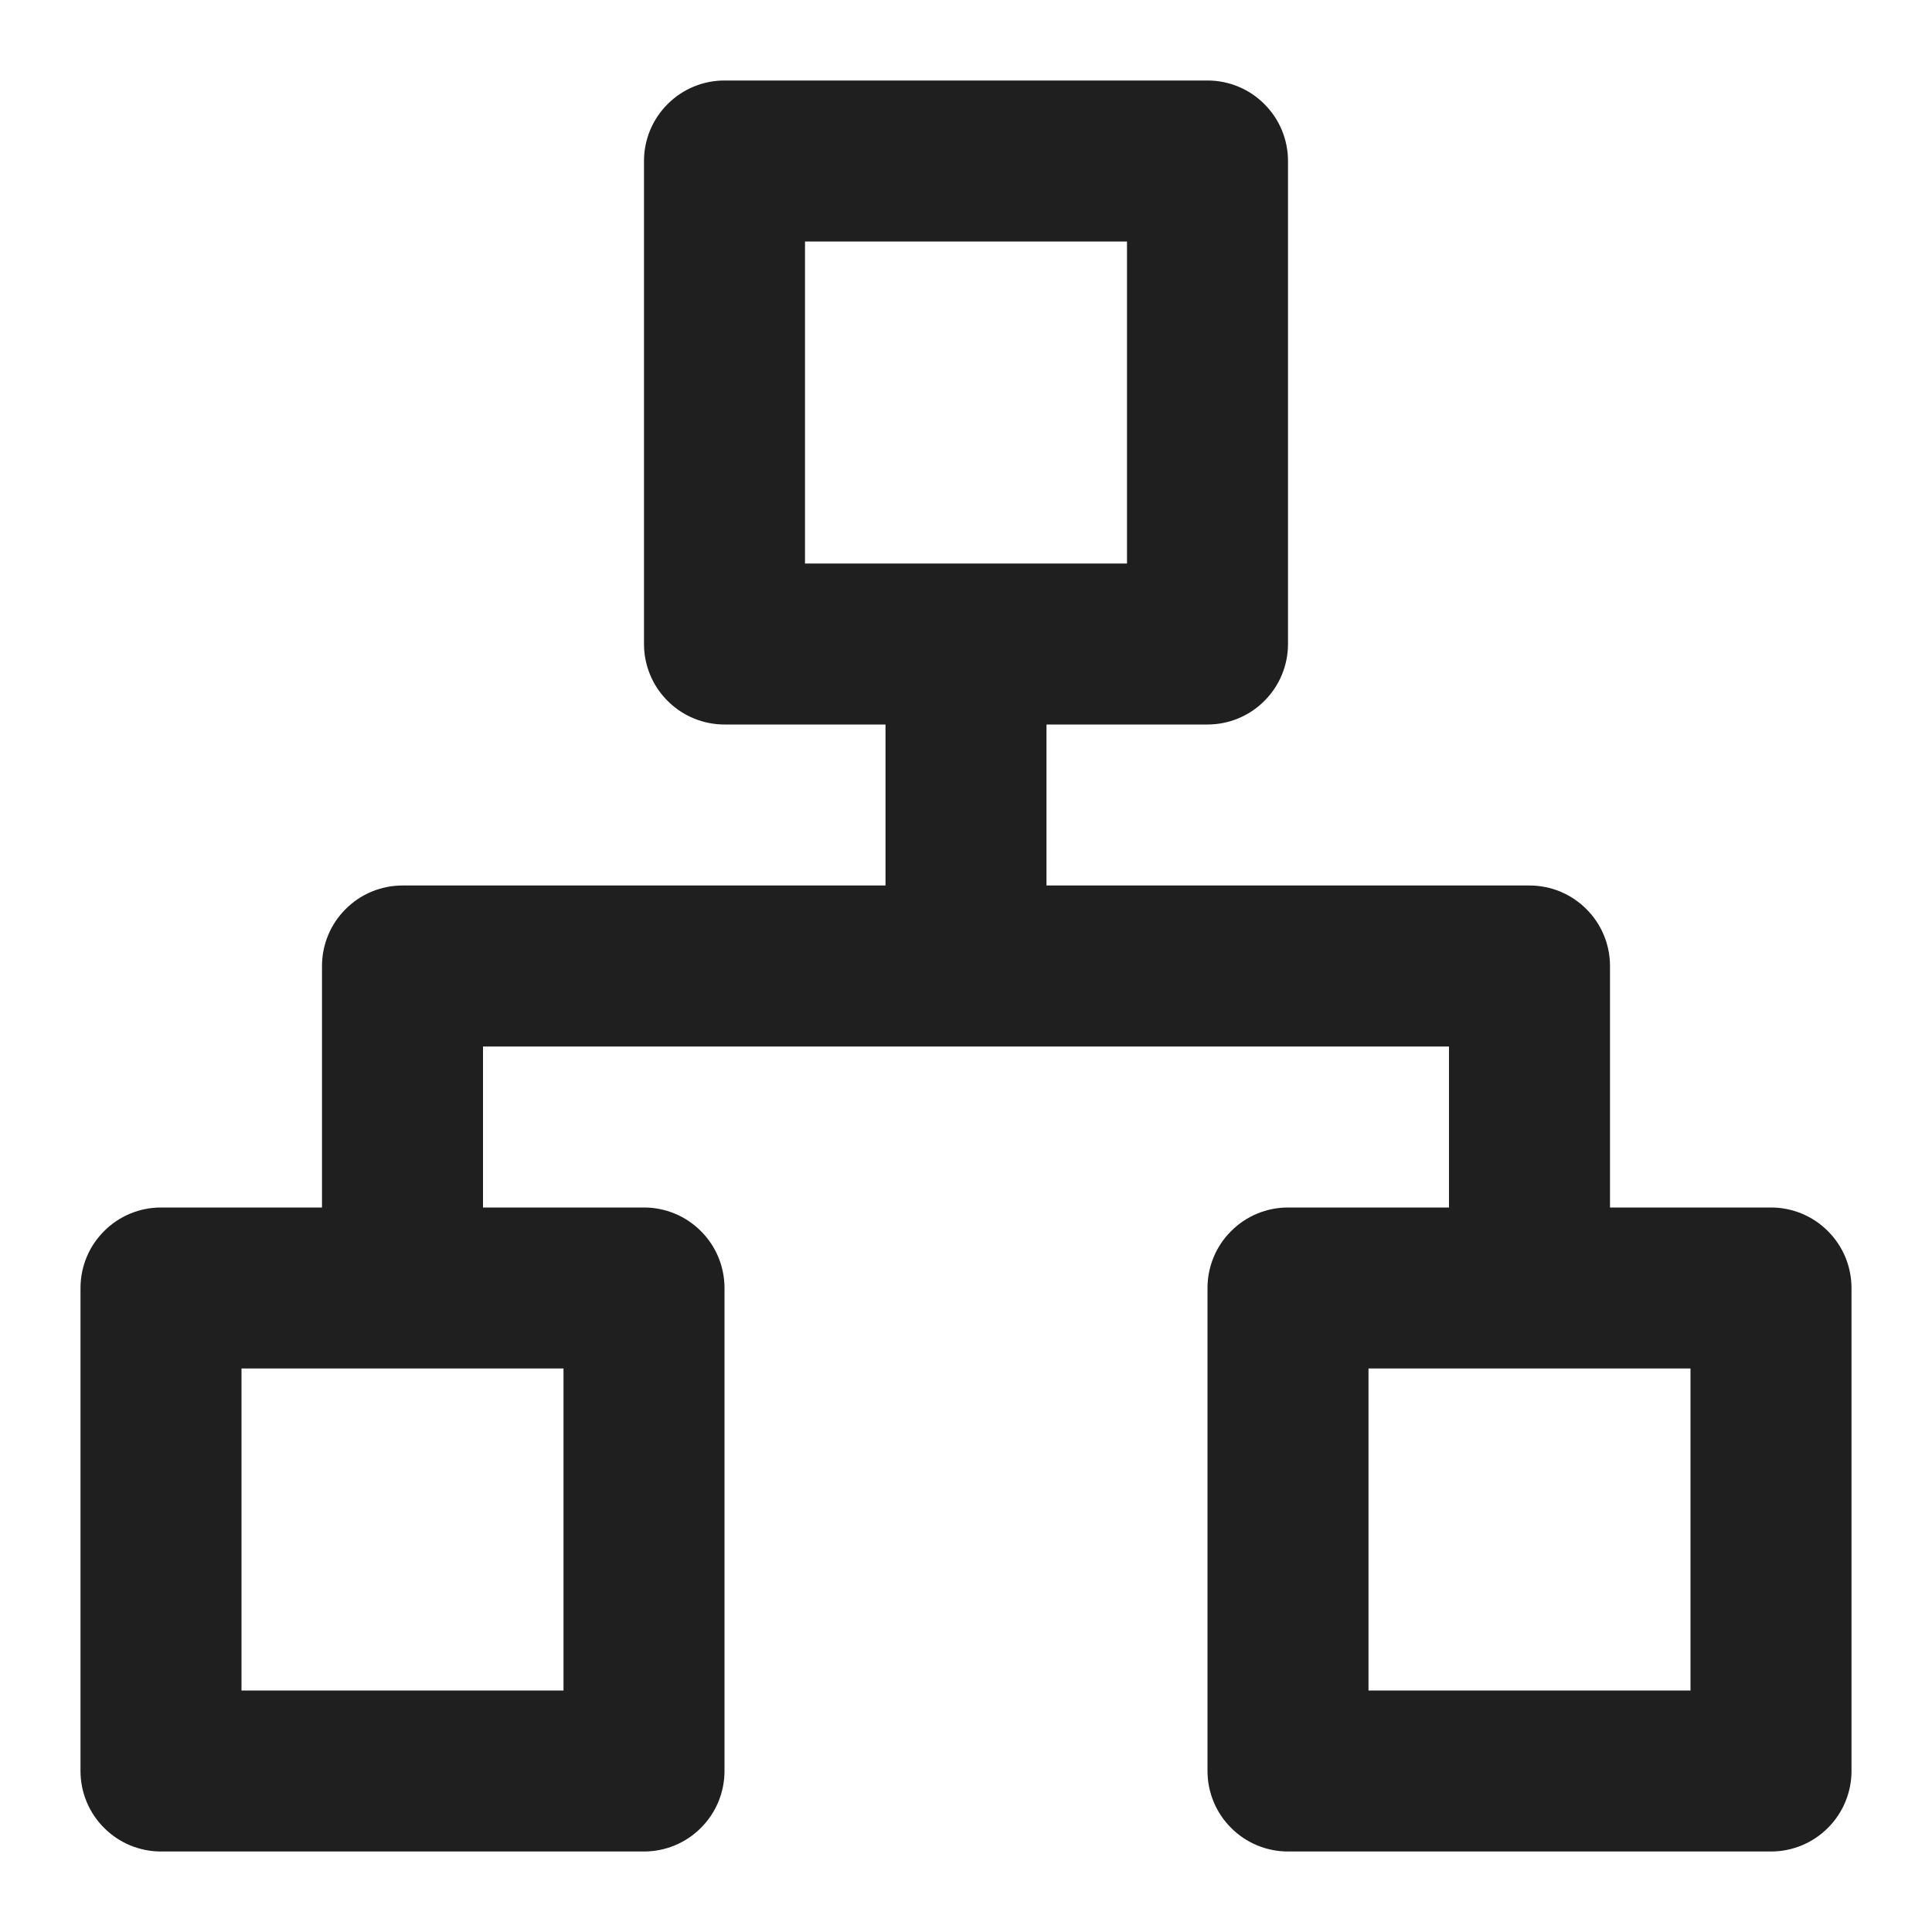 <svg width="18" height="18" viewBox="0 0 18 18" fill="none" xmlns="http://www.w3.org/2000/svg">
<g clip-path="url(#clip0_597_8551)">
<path d="M16.5 11.25H15V9C15 8.801 14.921 8.61 14.78 8.47C14.64 8.329 14.449 8.25 14.25 8.25H9.75V6.75H11.25C11.449 6.75 11.64 6.671 11.78 6.53C11.921 6.39 12 6.199 12 6V1.5C12 1.301 11.921 1.11 11.78 0.97C11.64 0.829 11.449 0.75 11.25 0.75H6.75C6.551 0.75 6.36 0.829 6.22 0.97C6.079 1.11 6 1.301 6 1.5V6C6 6.199 6.079 6.39 6.22 6.53C6.36 6.671 6.551 6.75 6.75 6.75H8.25V8.25H3.75C3.551 8.25 3.36 8.329 3.22 8.47C3.079 8.61 3 8.801 3 9V11.25H1.5C1.301 11.25 1.11 11.329 0.97 11.47C0.829 11.61 0.75 11.801 0.75 12V16.5C0.75 16.699 0.829 16.89 0.97 17.03C1.11 17.171 1.301 17.25 1.5 17.25H6C6.199 17.25 6.39 17.171 6.53 17.03C6.671 16.89 6.75 16.699 6.75 16.5V12C6.75 11.801 6.671 11.61 6.53 11.47C6.39 11.329 6.199 11.25 6 11.25H4.5V9.75H13.5V11.25H12C11.801 11.25 11.61 11.329 11.47 11.47C11.329 11.61 11.25 11.801 11.25 12V16.5C11.25 16.699 11.329 16.89 11.47 17.03C11.61 17.171 11.801 17.25 12 17.25H16.5C16.699 17.25 16.89 17.171 17.03 17.03C17.171 16.89 17.25 16.699 17.25 16.5V12C17.25 11.801 17.171 11.61 17.03 11.47C16.89 11.329 16.699 11.25 16.5 11.25ZM5.25 12.75V15.75H2.25V12.75H5.25ZM7.5 5.25V2.25H10.5V5.25H7.5ZM15.75 15.75H12.75V12.75H15.75V15.75Z" fill="#1F1F1F"/>
</g>
<defs>
<clipPath id="clip0_597_8551">
<rect width="18" height="18" fill="white"/>
</clipPath>
</defs>
</svg>
